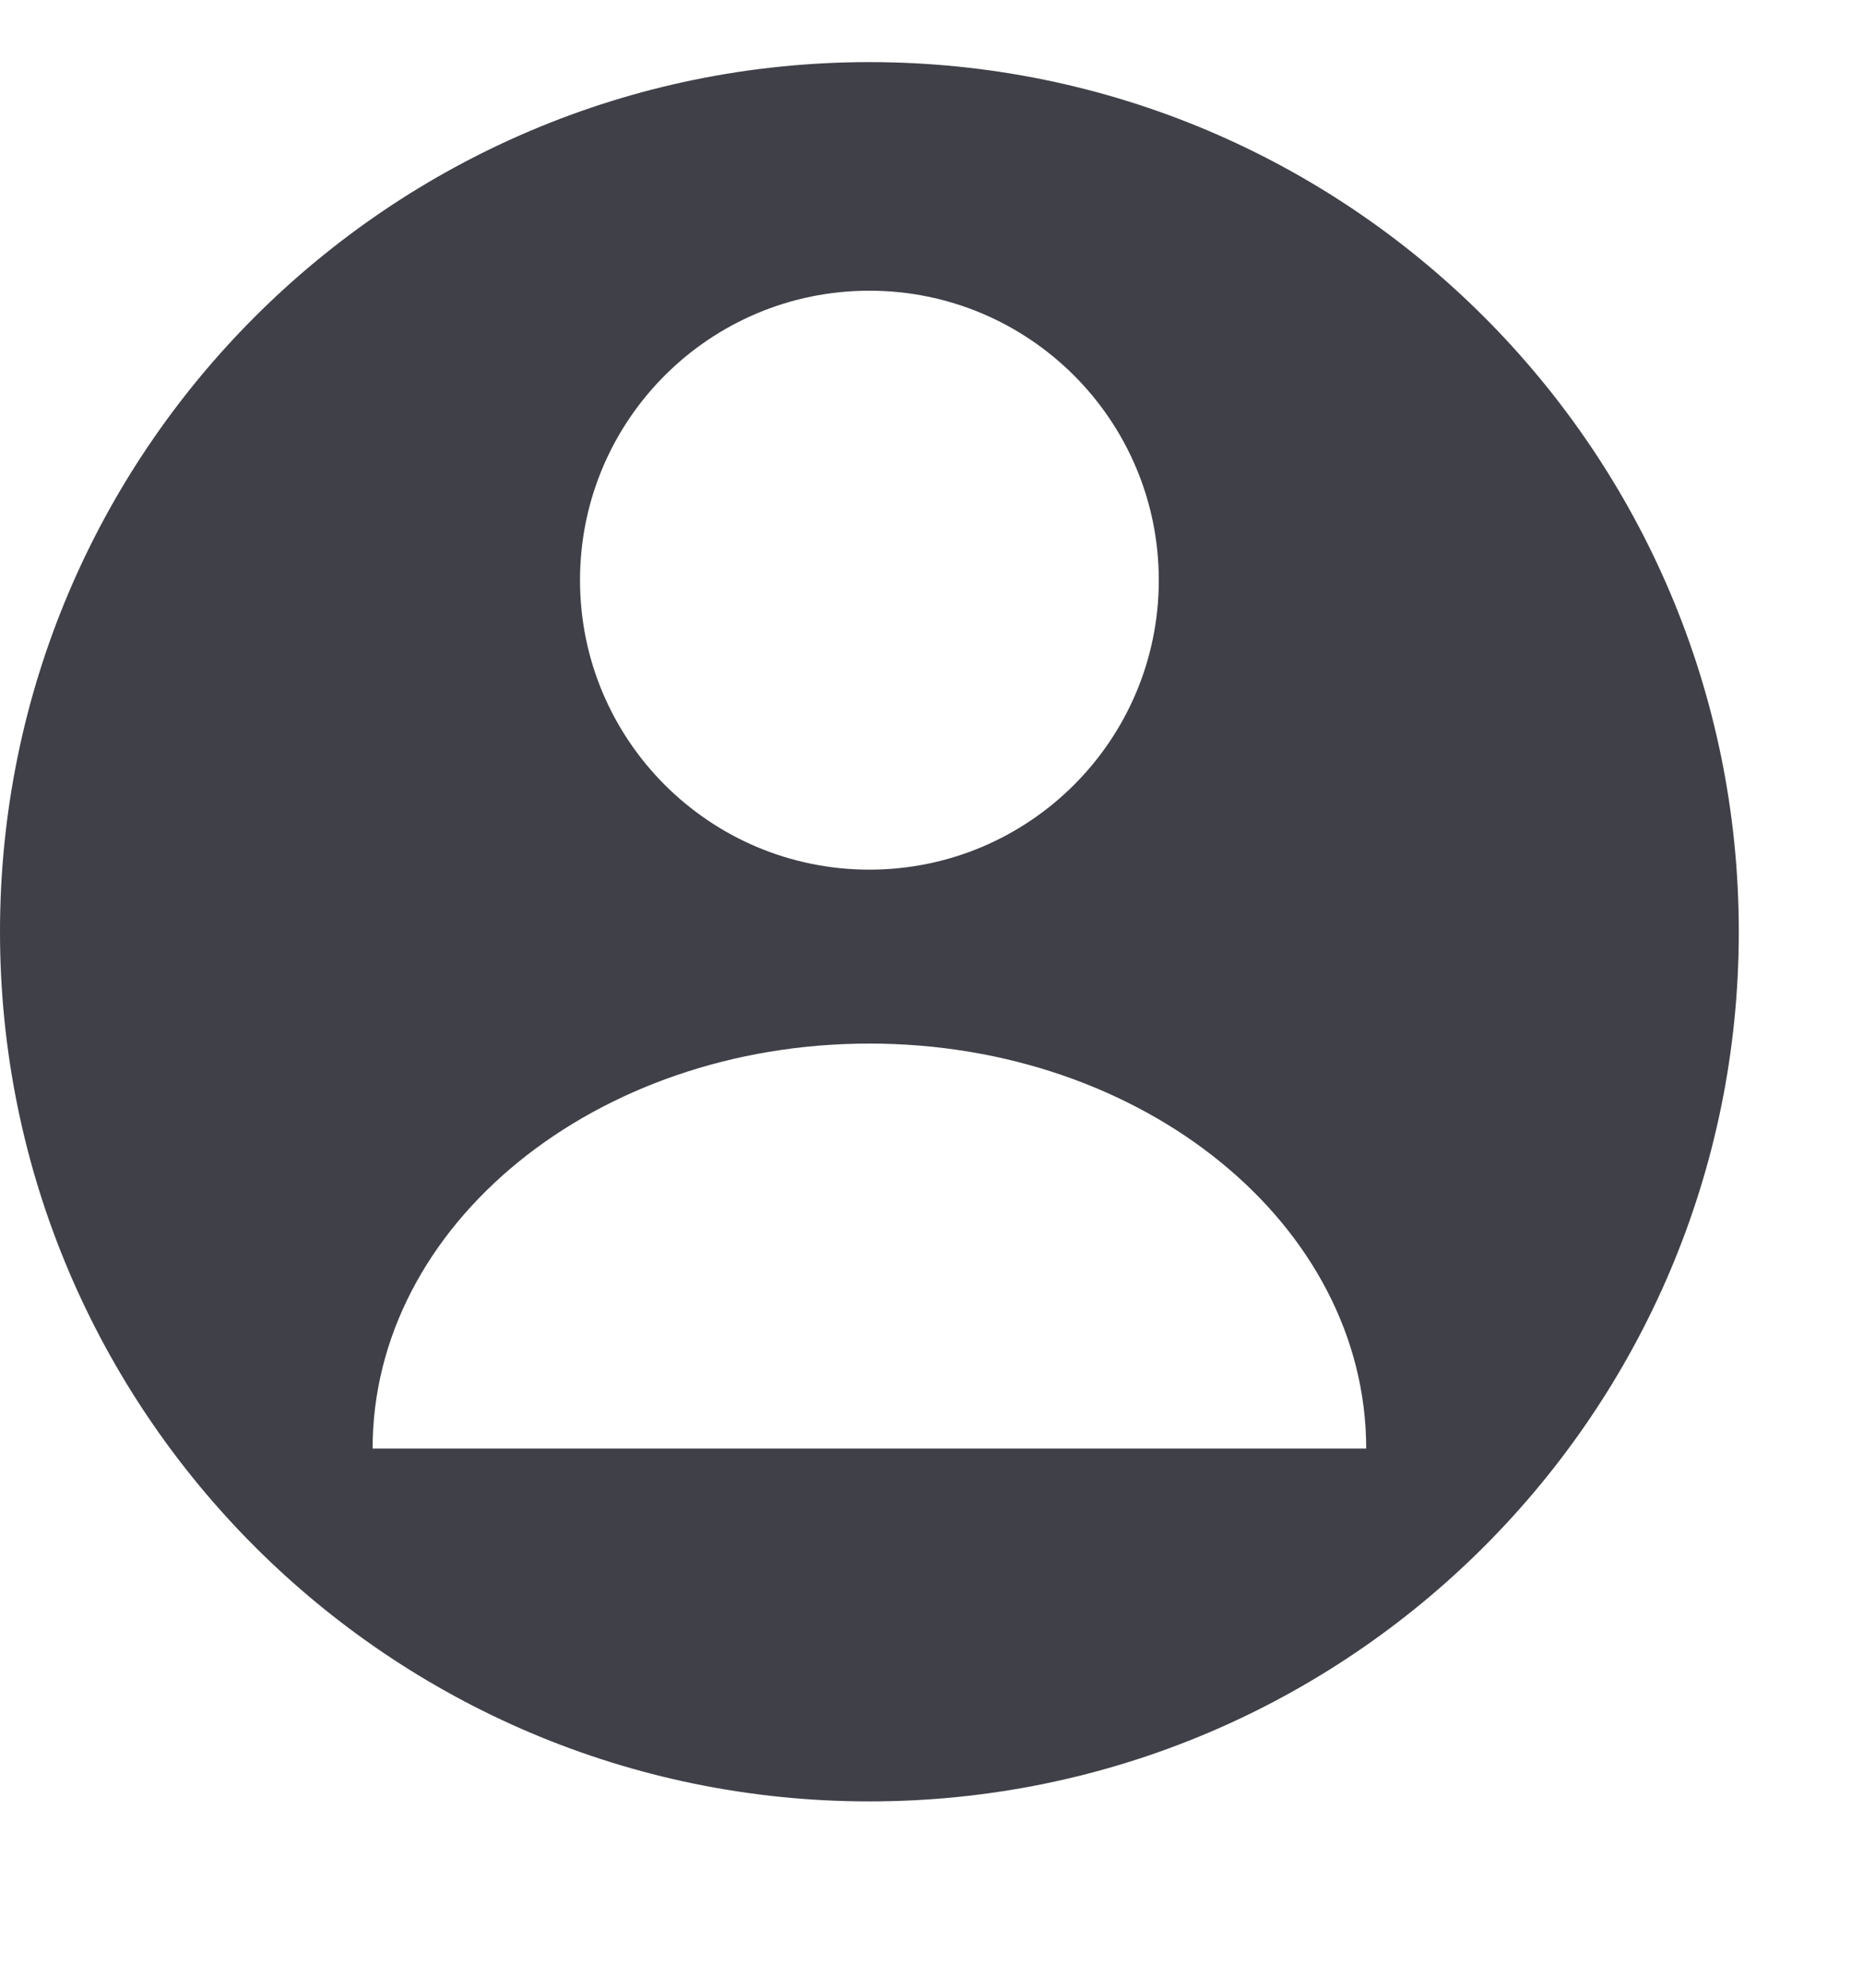 <svg width="15" height="16" viewBox="0 0 15 16" fill="none" xmlns="http://www.w3.org/2000/svg">
<path fill-rule="evenodd" clip-rule="evenodd" d="M7 0.5C3.136 0.5 0 3.636 0 7.5C0 11.364 3.136 14.5 7 14.5C10.864 14.5 14 11.364 14 7.5C14 3.636 10.864 0.5 7 0.5ZM7 7C8.287 7 9.33 5.957 9.33 4.67C9.33 3.383 8.287 2.34 7 2.34C5.713 2.34 4.67 3.383 4.67 4.67C4.67 5.957 5.713 7 7 7ZM7 8.4C9.21 8.4 11 9.86 11 11.66H3C3 9.86 4.79 8.4 7 8.4Z" fill="#3F4048"/>
</svg>
